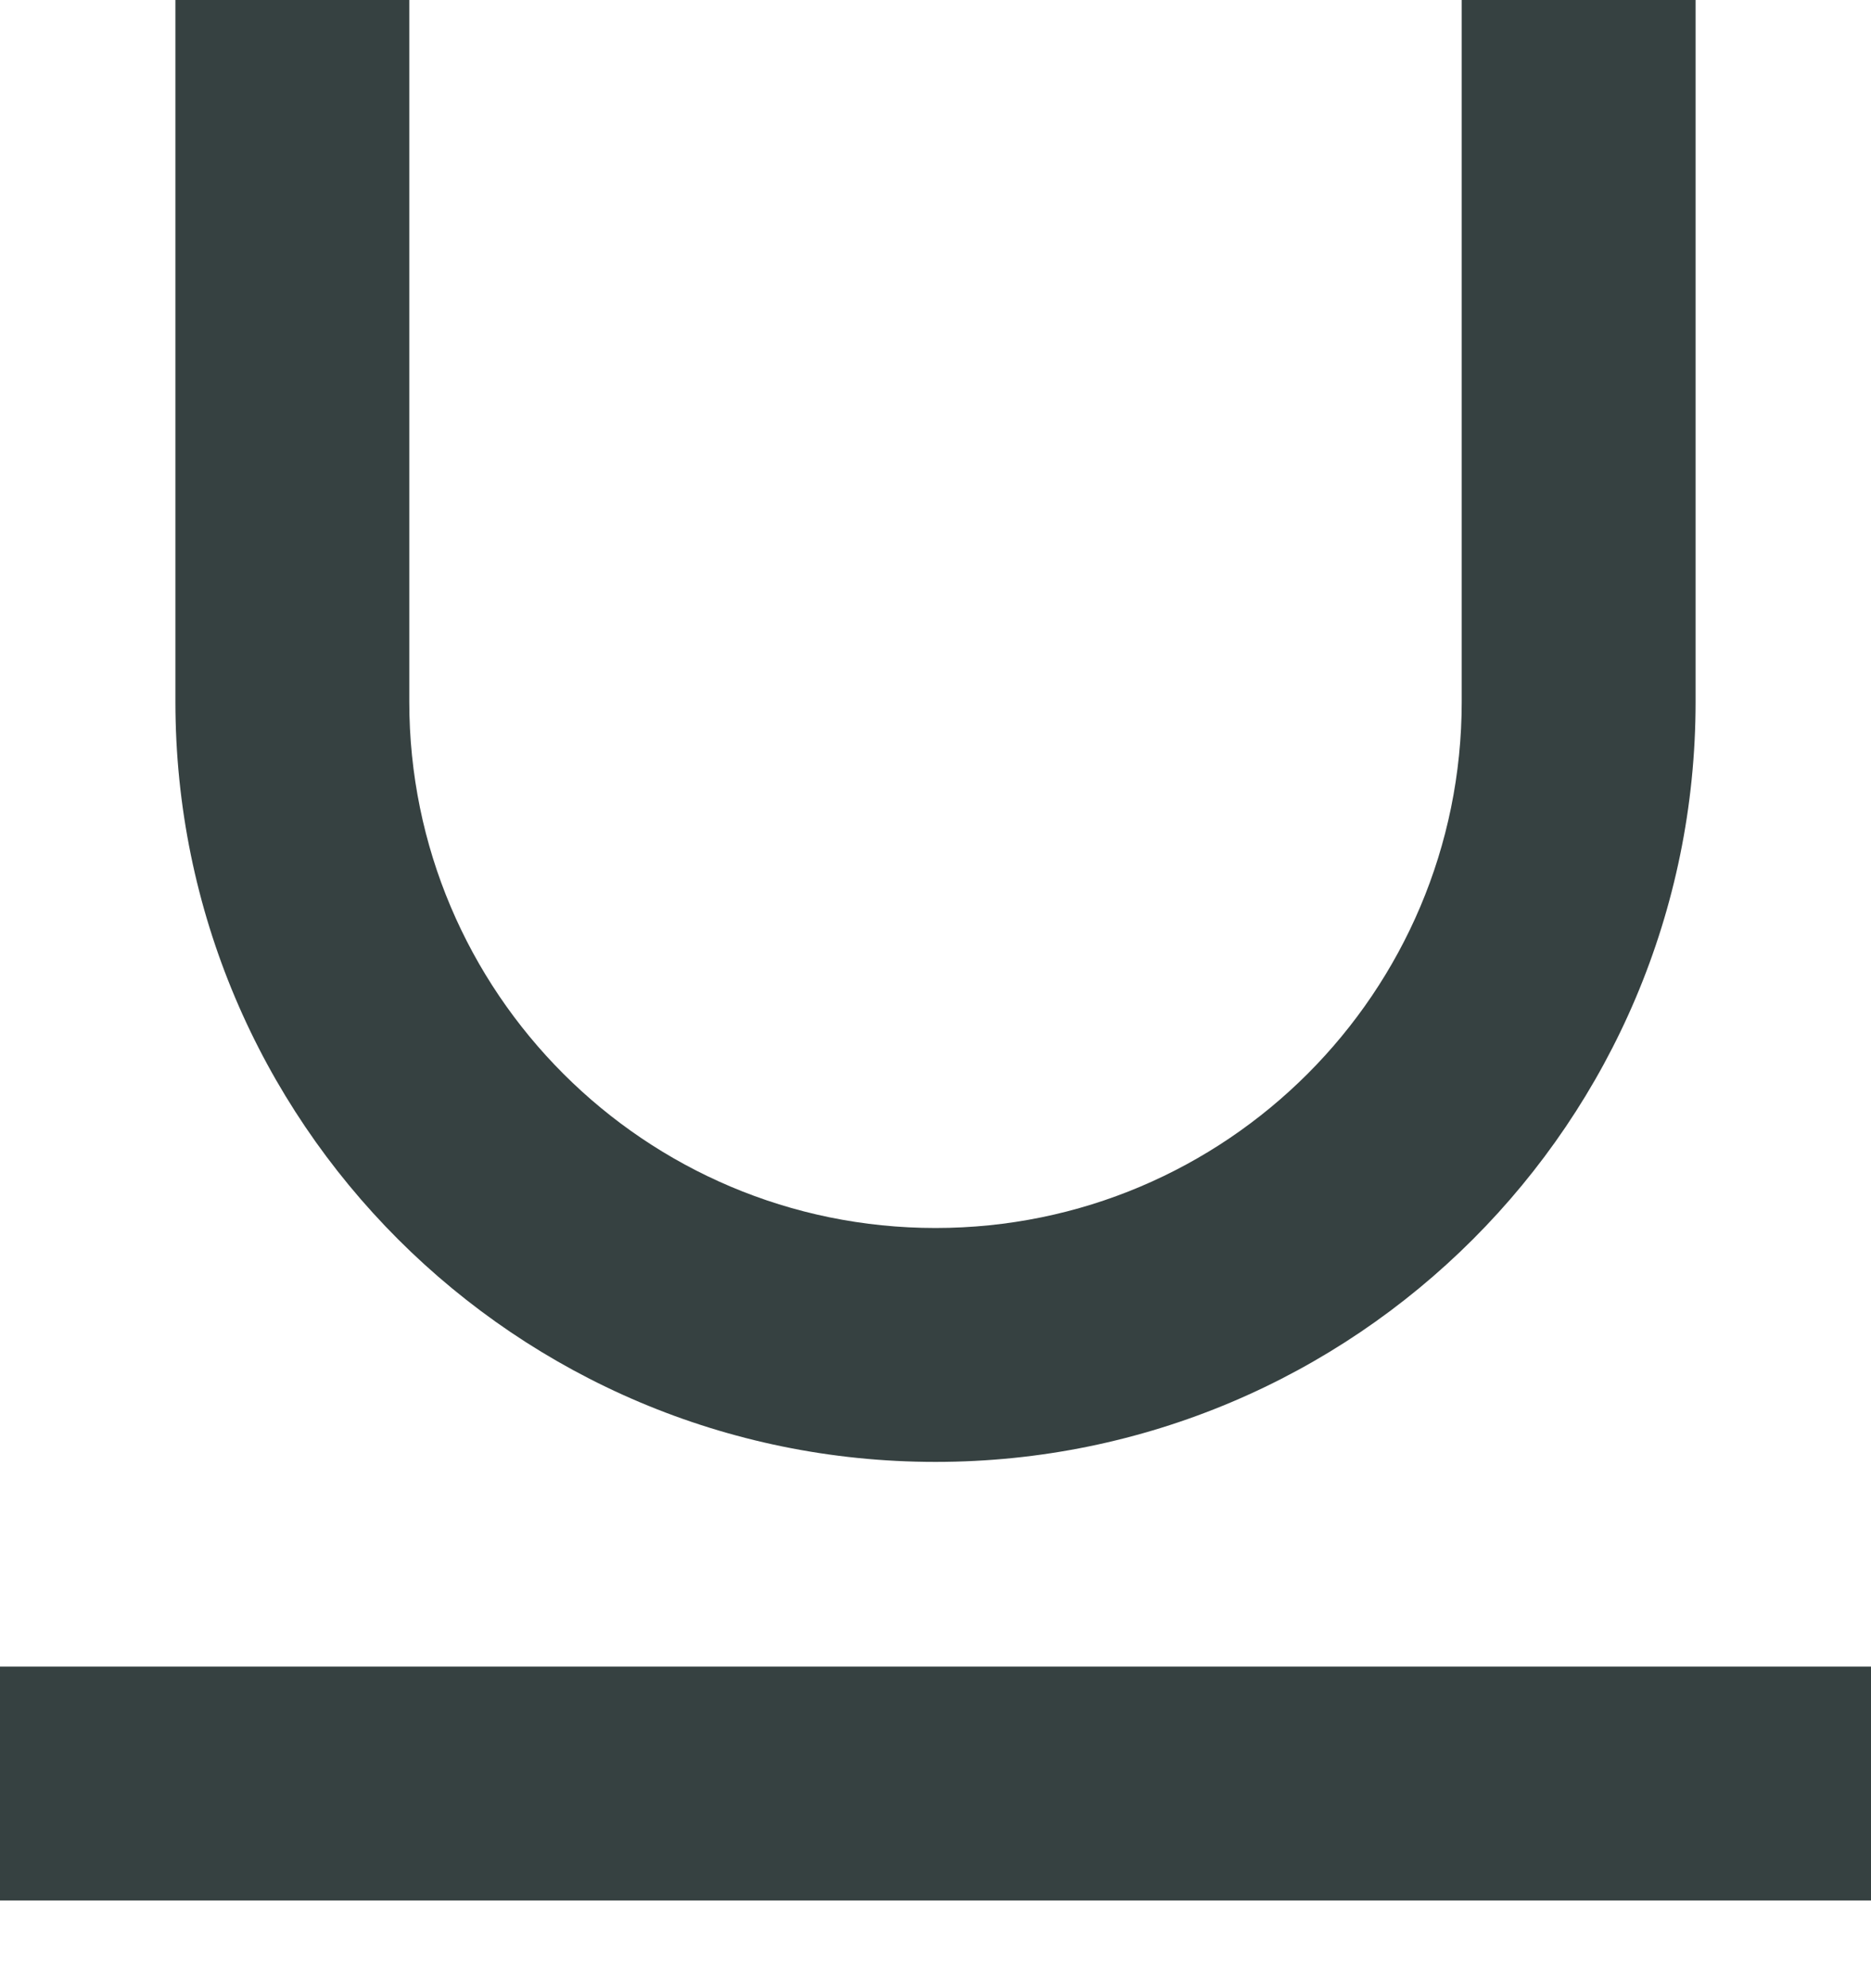 <svg width="16" height="17" viewBox="0 0 16 17" fill="none" xmlns="http://www.w3.org/2000/svg">
<path d="M1.5 0V6C1.5 9.59 4.41 12.5 8 12.5C11.59 12.5 14.5 9.59 14.5 6V0H12.5V6C12.5 8.485 10.485 10.5 8 10.5C5.515 10.5 3.5 8.485 3.5 6V0H1.5Z" fill="#364141"/>
<path d="M0 14.25V16.25H16V14.25H0Z" fill="#364141"/>
</svg>
